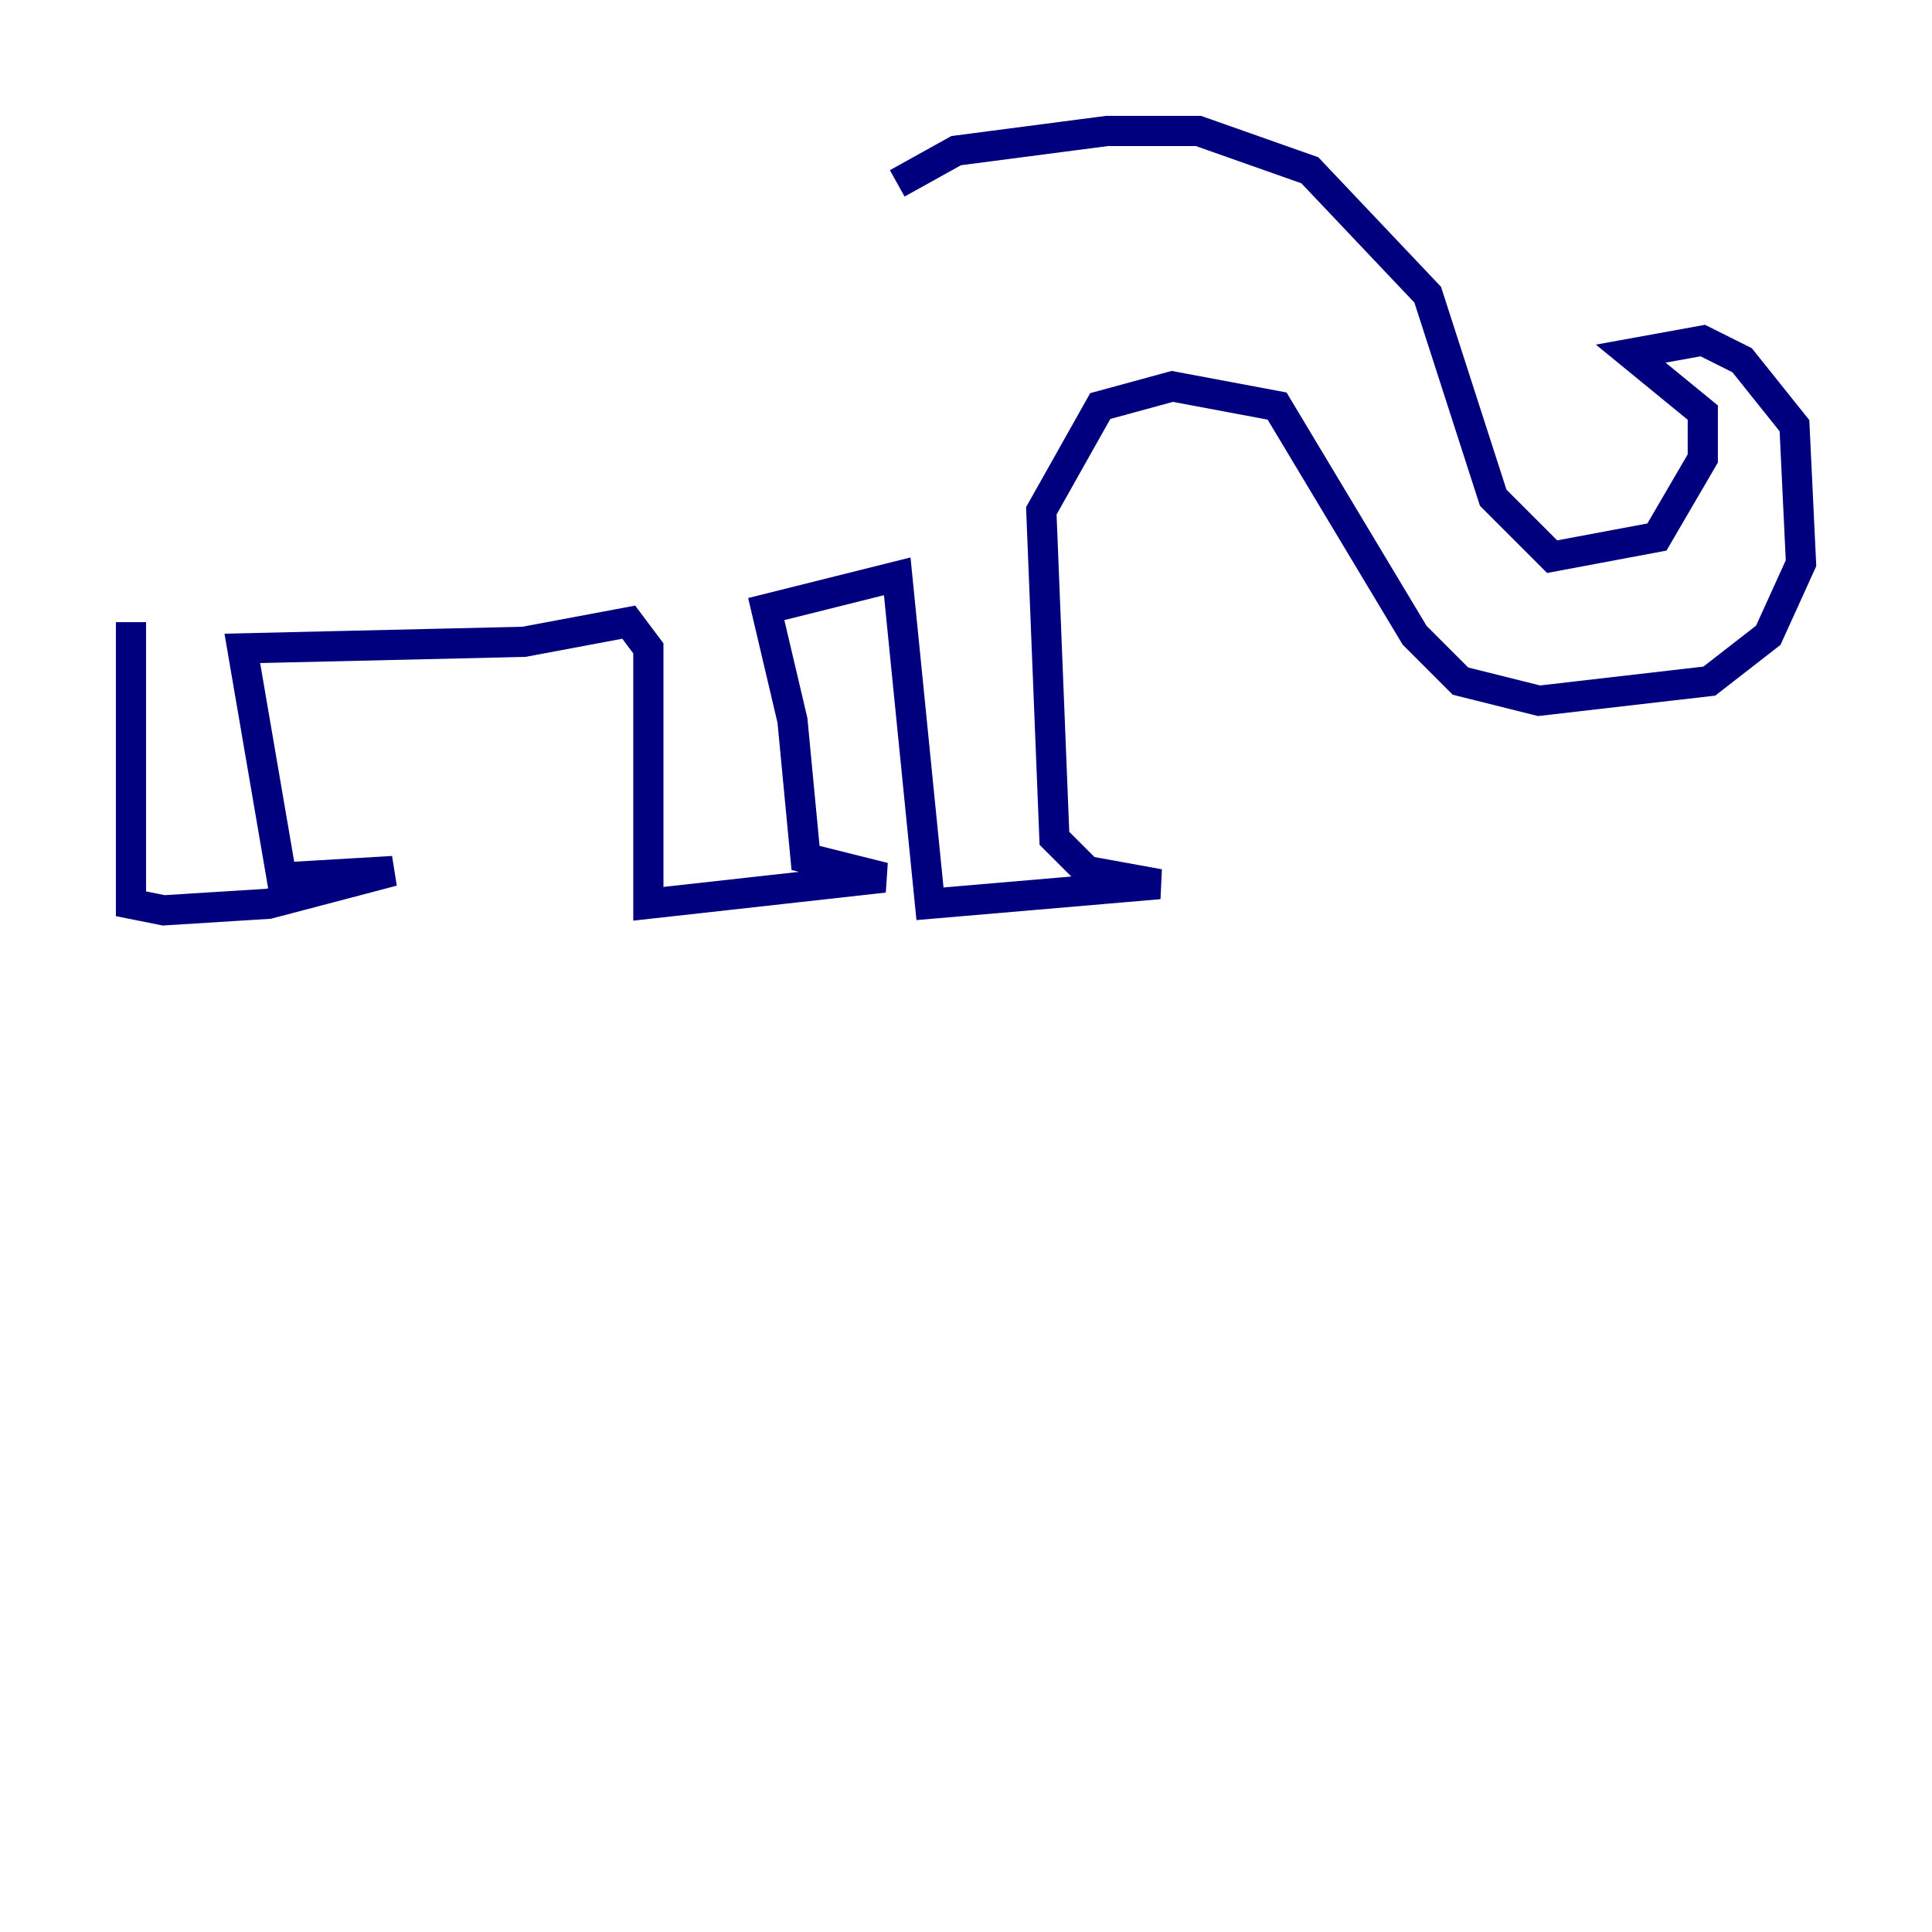<?xml version="1.0" encoding="utf-8" ?>
<svg baseProfile="tiny" height="128" version="1.2" viewBox="0,0,128,128" width="128" xmlns="http://www.w3.org/2000/svg" xmlns:ev="http://www.w3.org/2001/xml-events" xmlns:xlink="http://www.w3.org/1999/xlink"><defs /><polyline fill="none" points="59.444,12.149 63.349,9.98 73.329,8.678 79.403,8.678 86.78,11.281 94.59,19.525 98.929,32.976 102.834,36.881 109.776,35.58 112.814,30.373 112.814,27.336 108.041,23.43 112.814,22.563 115.417,23.864 118.888,28.203 119.322,37.315 117.153,42.088 113.248,45.125 101.966,46.427 96.759,45.125 93.722,42.088 84.61,26.902 77.668,25.6 72.895,26.902 68.99,33.844 69.858,55.539 72.027,57.709 76.8,58.576 61.614,59.878 59.444,38.183 50.766,40.352 52.502,47.729 53.37,56.841 58.576,58.142 42.956,59.878 42.956,42.956 41.654,41.22 34.712,42.522 16.054,42.956 18.658,58.142 26.034,57.709 17.79,59.878 10.848,60.312 8.678,59.878 8.678,41.22" stroke="#00007f" stroke-width="2" /></svg>